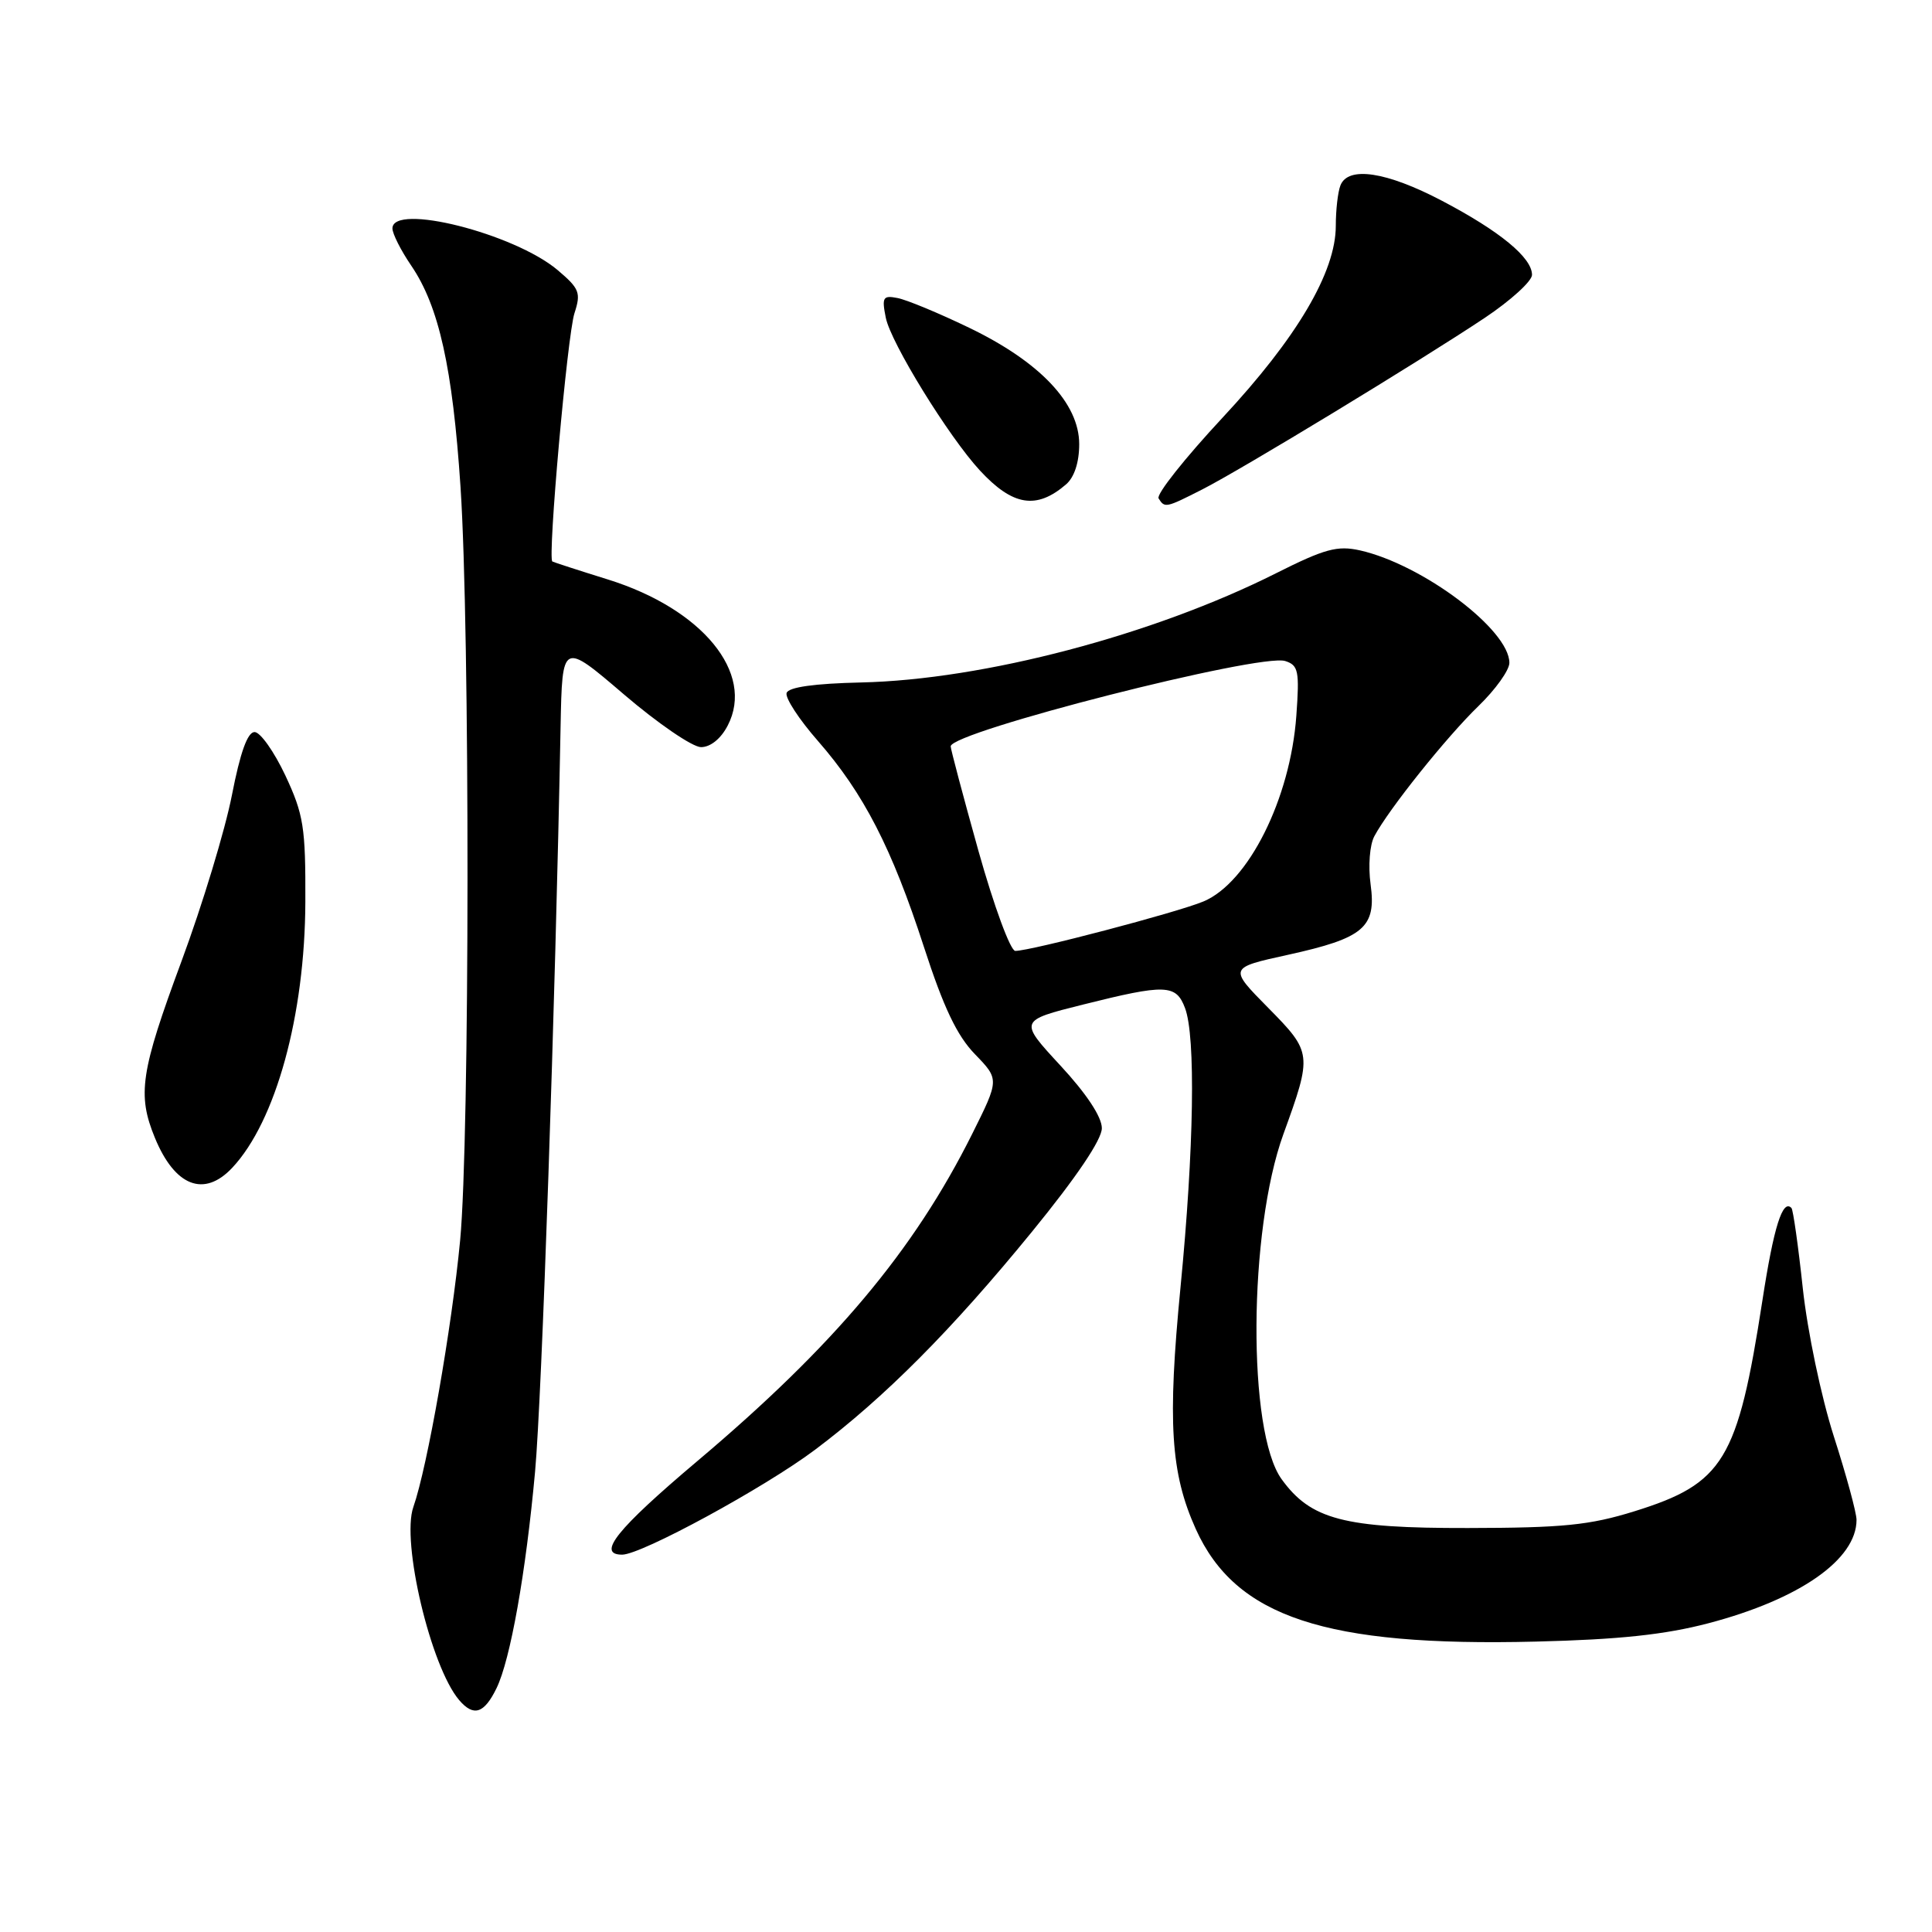 <?xml version="1.0" encoding="UTF-8" standalone="no"?>
<!DOCTYPE svg PUBLIC "-//W3C//DTD SVG 1.1//EN" "http://www.w3.org/Graphics/SVG/1.1/DTD/svg11.dtd" >
<svg xmlns="http://www.w3.org/2000/svg" xmlns:xlink="http://www.w3.org/1999/xlink" version="1.1" viewBox="0 0 256 256">
 <g >
 <path fill="currentColor"
d=" M 65.79 223.70 C 67.63 219.93 69.68 208.40 70.90 195.00 C 71.80 185.14 73.58 133.29 74.28 96.26 C 74.50 85.02 74.50 85.02 82.67 92.01 C 87.16 95.85 91.76 99.00 92.89 99.00 C 94.14 99.00 95.53 97.88 96.43 96.13 C 100.03 89.18 93.06 80.69 80.57 76.79 C 76.68 75.58 73.36 74.50 73.19 74.40 C 72.54 74.01 75.18 44.36 76.12 41.50 C 77.00 38.79 76.79 38.24 73.88 35.78 C 68.12 30.93 52.00 26.86 52.00 30.27 C 52.00 30.97 53.12 33.19 54.50 35.21 C 58.16 40.59 59.97 48.73 61.02 64.50 C 62.28 83.39 62.25 150.87 60.97 164.36 C 59.87 175.91 56.63 194.40 54.77 199.69 C 53.15 204.29 57.08 220.86 60.84 225.27 C 62.75 227.51 64.15 227.07 65.79 223.70 Z  M 226.41 215.08 C 238.46 211.91 246.00 206.64 246.00 201.39 C 246.00 200.46 244.65 195.48 242.99 190.32 C 241.31 185.07 239.50 176.42 238.88 170.71 C 238.28 165.10 237.60 160.31 237.38 160.07 C 236.21 158.83 235.03 162.56 233.53 172.31 C 230.25 193.52 228.40 196.57 216.58 200.25 C 210.63 202.10 207.10 202.45 194.50 202.47 C 178.08 202.50 173.69 201.35 169.82 196.00 C 165.27 189.72 165.41 163.08 170.06 150.27 C 173.90 139.68 173.87 139.45 168.03 133.53 C 162.81 128.24 162.81 128.24 170.65 126.52 C 180.74 124.30 182.39 122.89 181.61 117.17 C 181.28 114.74 181.49 111.95 182.11 110.80 C 184.03 107.20 191.70 97.62 195.91 93.55 C 198.16 91.37 200.00 88.80 200.00 87.83 C 200.00 83.45 188.51 74.81 180.21 72.93 C 177.21 72.26 175.54 72.71 169.04 75.98 C 152.78 84.15 130.30 90.07 114.10 90.43 C 107.91 90.57 104.48 91.05 104.23 91.82 C 104.01 92.46 105.88 95.33 108.38 98.18 C 114.44 105.12 118.17 112.36 122.42 125.46 C 125.02 133.48 126.80 137.23 129.19 139.69 C 132.42 143.03 132.42 143.03 128.81 150.27 C 121.09 165.73 110.53 178.31 92.39 193.61 C 81.73 202.61 79.01 206.00 82.44 206.00 C 84.99 206.00 101.30 197.13 108.01 192.09 C 117.23 185.16 126.09 176.26 136.76 163.19 C 142.65 155.97 146.00 151.01 146.00 149.49 C 146.00 148.00 143.96 144.91 140.50 141.18 C 135.01 135.24 135.01 135.24 143.47 133.12 C 154.45 130.37 155.83 130.41 157.02 133.57 C 158.45 137.32 158.21 152.25 156.43 170.50 C 154.68 188.47 155.11 195.19 158.45 202.61 C 163.72 214.27 175.61 218.21 203.50 217.52 C 214.53 217.25 220.59 216.61 226.41 215.08 Z  M 30.77 154.74 C 36.54 148.60 40.41 134.54 40.46 119.50 C 40.50 109.60 40.23 107.93 37.81 102.75 C 36.32 99.59 34.49 97.00 33.73 97.00 C 32.80 97.00 31.83 99.71 30.73 105.36 C 29.83 109.97 26.83 119.87 24.05 127.37 C 18.61 142.05 18.17 145.04 20.53 150.78 C 23.18 157.21 27.05 158.70 30.77 154.74 Z  M 141.25 64.19 C 142.35 63.25 143.00 61.27 143.00 58.85 C 143.00 53.44 137.79 47.94 128.40 43.42 C 124.38 41.48 120.11 39.71 118.92 39.49 C 117.00 39.11 116.83 39.40 117.37 42.09 C 118.03 45.42 125.72 57.89 129.85 62.35 C 134.20 67.05 137.34 67.55 141.25 64.19 Z  M 159.29 64.86 C 164.44 62.25 188.19 47.82 196.75 42.11 C 200.19 39.81 203.00 37.25 203.00 36.42 C 203.00 34.14 198.74 30.63 191.08 26.61 C 183.71 22.74 178.61 21.97 177.61 24.58 C 177.27 25.45 177.00 27.85 177.00 29.92 C 177.00 36.05 171.86 44.76 161.97 55.37 C 157.00 60.71 153.19 65.51 153.52 66.04 C 154.33 67.34 154.47 67.31 159.29 64.86 Z  M 129.65 112.75 C 127.61 105.46 125.96 99.22 125.97 98.89 C 126.06 96.95 166.94 86.53 170.30 87.59 C 172.05 88.15 172.20 88.91 171.77 94.86 C 170.97 105.86 165.41 116.96 159.46 119.45 C 155.97 120.91 136.59 126.00 134.53 126.00 C 133.89 126.00 131.71 120.09 129.65 112.75 Z "/>
</g>
</svg>